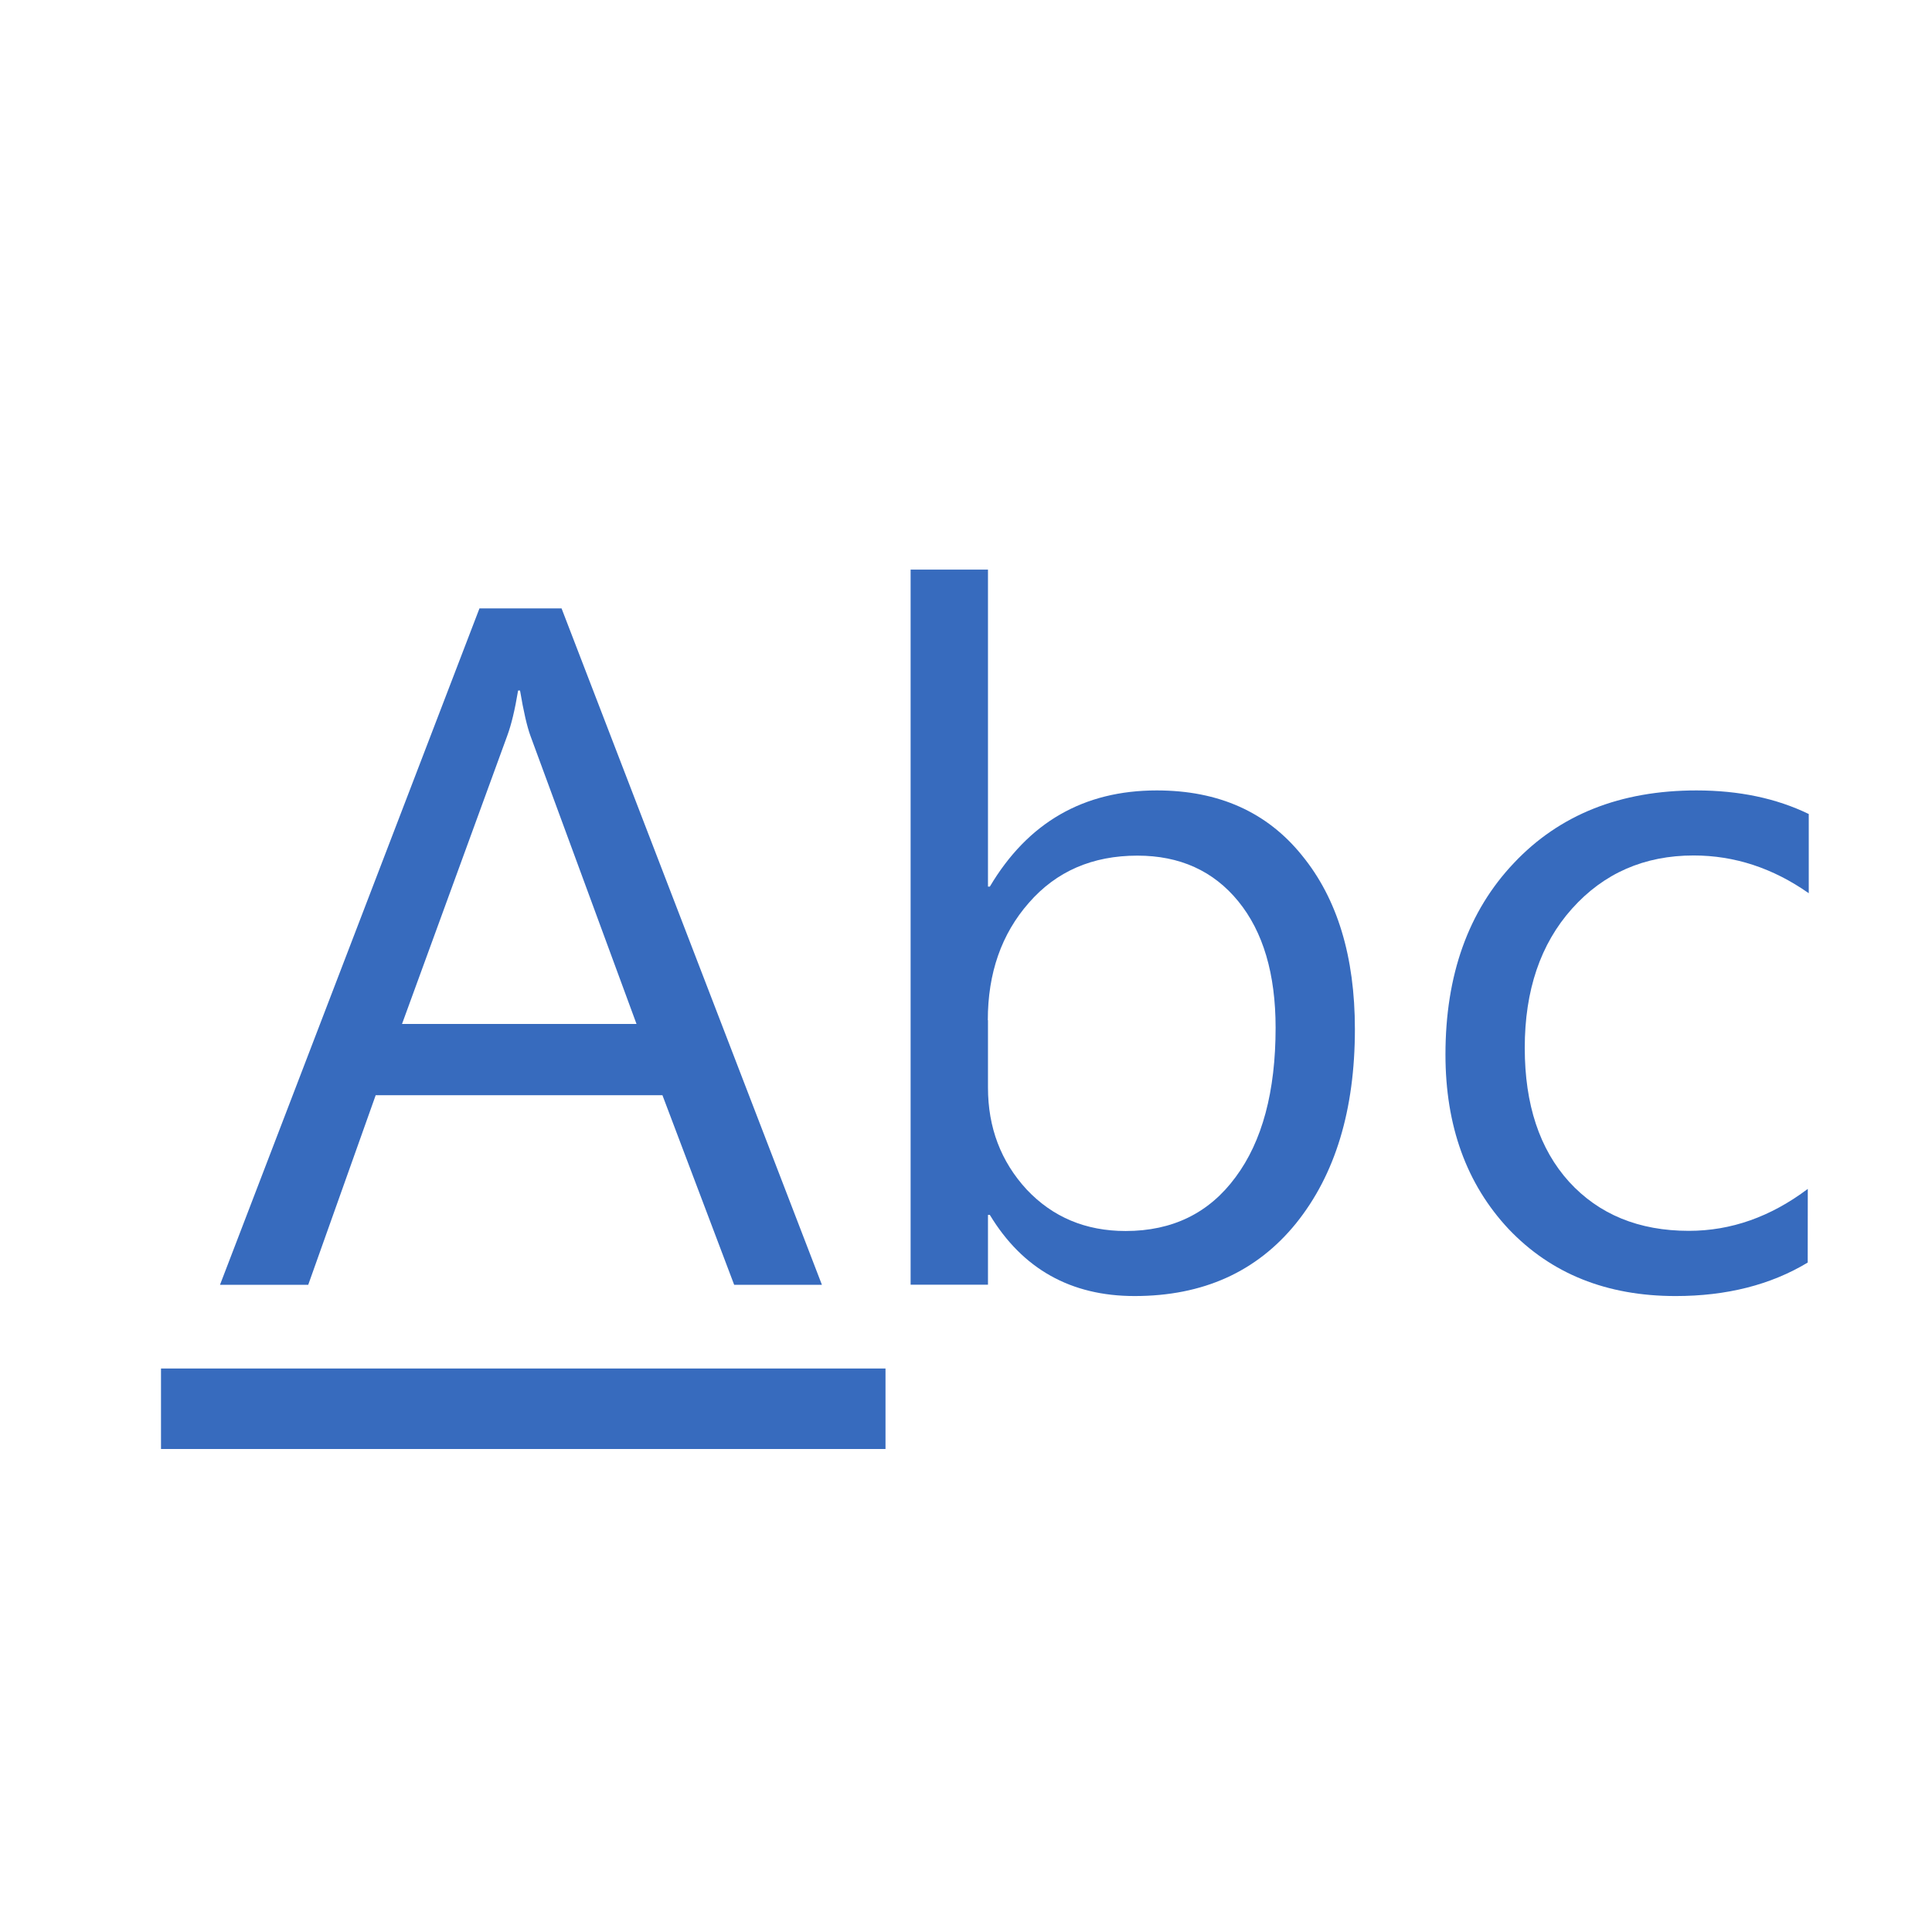 <?xml version="1.0" encoding="UTF-8" standalone="no"?>
<!-- Created with Inkscape (http://www.inkscape.org/) -->

<svg
   xmlns:dc="http://purl.org/dc/elements/1.1/"
   xmlns:cc="http://creativecommons.org/ns#"
   xmlns:rdf="http://www.w3.org/1999/02/22-rdf-syntax-ns#"
   xmlns:svg="http://www.w3.org/2000/svg"
   xmlns="http://www.w3.org/2000/svg"
   xmlns:sodipodi="http://sodipodi.sourceforge.net/DTD/sodipodi-0.dtd"
   xmlns:inkscape="http://www.inkscape.org/namespaces/inkscape"
   width="24"
   height="24"
   viewBox="0 0 24 24"
   id="svg4225"
   version="1.1"
   inkscape:version="0.92.2 (5c3e80d, 2017-08-06)"
   sodipodi:docname="tlabel.svg"
   inkscape:export-filename="tlabel.png"
   inkscape:export-xdpi="96"
   inkscape:export-ydpi="96">
  <defs
     id="defs4227" />
  <sodipodi:namedview
     id="base"
     pagecolor="#ffffff"
     bordercolor="#666666"
     borderopacity="1.0"
     inkscape:pageopacity="0.0"
     inkscape:pageshadow="2"
     inkscape:zoom="33.174748"
     inkscape:cx="12.211935"
     inkscape:cy="10.205045"
     inkscape:document-units="px"
     inkscape:current-layer="layer1"
     showgrid="true"
     inkscape:snap-bbox="true"
     inkscape:bbox-paths="true"
     inkscape:bbox-nodes="true"
     inkscape:snap-bbox-edge-midpoints="true"
     inkscape:snap-bbox-midpoints="true"
     inkscape:object-paths="true"
     inkscape:snap-intersection-paths="true"
     inkscape:object-nodes="true"
     inkscape:snap-smooth-nodes="true"
     inkscape:snap-midpoints="true"
     inkscape:snap-object-midpoints="true"
     inkscape:snap-center="true"
     units="px"
     inkscape:window-width="1920"
     inkscape:window-height="1137"
     inkscape:window-x="-8"
     inkscape:window-y="-8"
     inkscape:window-maximized="1"
     showguides="true"
     inkscape:guide-bbox="true">
    <inkscape:grid
       type="xygrid"
       id="grid4241" />
  </sodipodi:namedview>
  <g
     inkscape:label="Ebene 1"
     inkscape:groupmode="layer"
     id="layer1"
     transform="translate(0,-1028.362)">
    <g
       aria-label="Abc"
       style="font-style:normal;font-weight:normal;font-size:12px;line-height:25px;font-family:sans-serif;letter-spacing:0px;word-spacing:0px;fill:#376bbe;fill-opacity:1;stroke:none;stroke-width:1px;stroke-linecap:butt;stroke-linejoin:miter;stroke-opacity:1"
       id="text859">
      <path
         d="M 10.21,1044.322 H 9.12 l -0.891,-2.355 h -3.562 l -0.838,2.355 H 2.733 l 3.223,-8.402 h 1.02 z m -2.303,-3.24 -1.318,-3.58 q -0.064,-0.176 -0.129,-0.562 H 6.436 q -0.059,0.357 -0.135,0.562 l -1.307,3.58 z"
         style="font-style:normal;font-variant:normal;font-weight:normal;font-stretch:normal;font-size:12px;font-family:'Segoe UI';-inkscape-font-specification:'Segoe UI, Normal';font-variant-ligatures:normal;font-variant-caps:normal;font-variant-numeric:normal;font-feature-settings:normal;text-align:start;writing-mode:lr-tb;text-anchor:start;fill:#376bbe;fill-opacity:1"
         id="path819" />
      <path
         d="m 12.296,1043.454 h -0.023 v 0.867 h -0.961 v -8.883 h 0.961 v 3.938 h 0.023 q 0.709,-1.195 2.074,-1.195 1.154,0 1.805,0.809 0.656,0.803 0.656,2.156 0,1.506 -0.732,2.414 -0.732,0.902 -2.004,0.902 -1.189,0 -1.799,-1.008 z m -0.023,-2.42 v 0.838 q 0,0.744 0.48,1.266 0.486,0.516 1.23,0.516 0.873,0 1.365,-0.668 0.498,-0.668 0.498,-1.857 0,-1.002 -0.463,-1.57 -0.463,-0.568 -1.254,-0.568 -0.838,0 -1.348,0.586 -0.51,0.58 -0.51,1.459 z"
         style="font-style:normal;font-variant:normal;font-weight:normal;font-stretch:normal;font-size:12px;font-family:'Segoe UI';-inkscape-font-specification:'Segoe UI, Normal';font-variant-ligatures:normal;font-variant-caps:normal;font-variant-numeric:normal;font-feature-settings:normal;text-align:start;writing-mode:lr-tb;text-anchor:start;fill:#376bbe;fill-opacity:1"
         id="path821" />
      <path
         d="m 22.456,1044.046 q -0.691,0.416 -1.641,0.416 -1.283,0 -2.074,-0.832 -0.785,-0.838 -0.785,-2.168 0,-1.482 0.85,-2.379 0.85,-0.902 2.268,-0.902 0.791,0 1.395,0.293 v 0.984 q -0.668,-0.469 -1.43,-0.469 -0.92,0 -1.512,0.662 -0.586,0.656 -0.586,1.728 0,1.055 0.551,1.664 0.557,0.609 1.488,0.609 0.785,0 1.477,-0.521 z"
         style="font-style:normal;font-variant:normal;font-weight:normal;font-stretch:normal;font-size:12px;font-family:'Segoe UI';-inkscape-font-specification:'Segoe UI, Normal';font-variant-ligatures:normal;font-variant-caps:normal;font-variant-numeric:normal;font-feature-settings:normal;text-align:start;writing-mode:lr-tb;text-anchor:start;fill:#376bbe;fill-opacity:1"
         id="path823" />
    </g>
    <path
       style="opacity:1;fill:#376bbe;fill-opacity:1;stroke:#000000;stroke-width:0;stroke-linecap:butt;stroke-linejoin:round;stroke-miterlimit:4;stroke-dasharray:none;stroke-dashoffset:0;stroke-opacity:1;paint-order:normal"
       d="M 2,1045.362 H 11 v 1 H 2 Z"
       id="rect842" />
  </g>
</svg>
